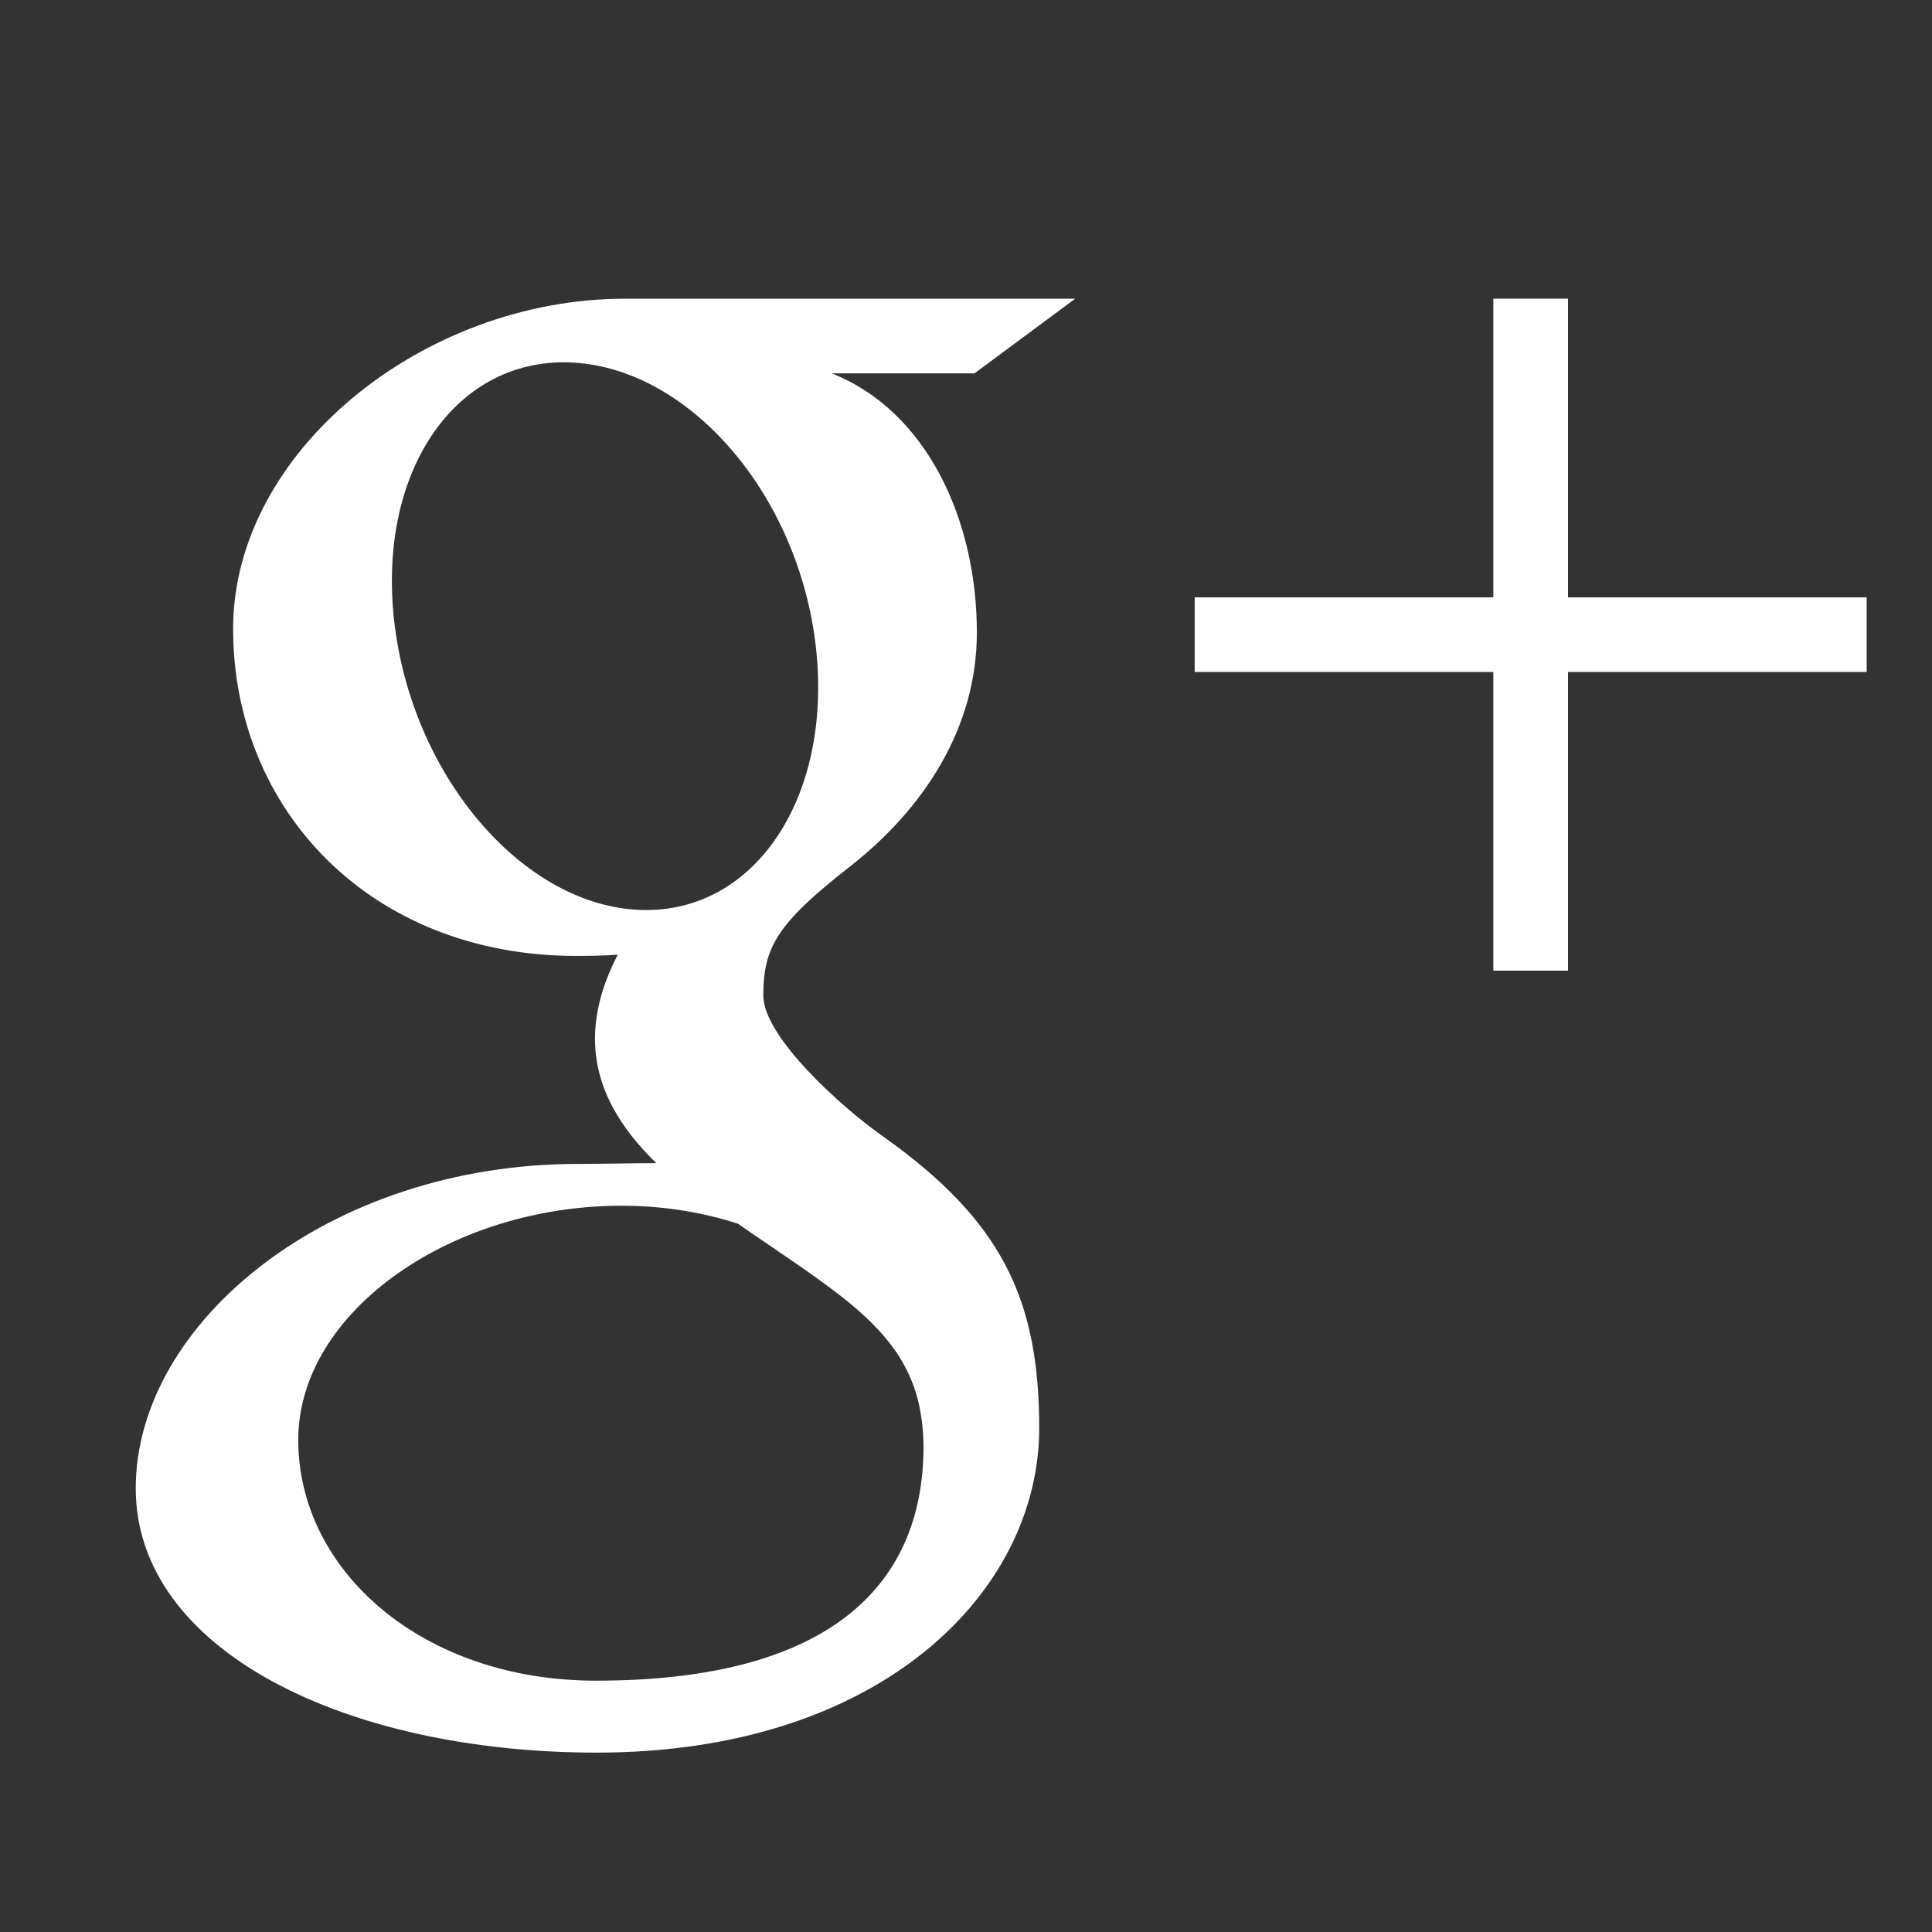 <svg xmlns="http://www.w3.org/2000/svg" xmlns:xlink="http://www.w3.org/1999/xlink" version="1.1" id="Google_Plus_Icon" x="0px" y="0px" viewBox="0 0 51.75 51.75" enable-background="new 0 0 51.75 51.75" xml:space="preserve">
  <rect x="0" y="0" width="51.75" height="51.75" fill="#333333" stroke="none"/>
  <polygon  fill="white" id="Plus_Shadiw" points="50 16 42 16 42 8 40 8 40 16 32 16 32 18 40 18 40 26 42 26 42 18 50 18 "/>
  <path  fill="white" id="g_Shadow" d="M23.621 30.417c-1.091-0.771-3.175-2.648-3.175-3.752 0-1.292 0.369-1.929 2.314-3.449 1.995-1.56 3.406-3.726 3.406-6.273 0-3.034-1.352-5.942-3.888-6.942h3.824l2.698-2c0 0-9.045 0-12.06 0 -5.407 0-10.496 4.096-10.496 8.842 0 4.849 3.686 8.762 9.187 8.762 0.382 0 0.754-0.007 1.118-0.034 -0.357 0.684-0.612 1.454-0.612 2.253 0 1.348 0.725 2.44 1.642 3.332 -0.692 0-1.361 0.02-2.091 0.02 -6.697 0-11.852 4.267-11.852 8.689 0 4.355 5.651 7.08 12.348 7.08 7.636 0 11.852-4.331 11.852-8.688C27.837 34.763 26.807 32.67 23.621 30.417zM17.178 24.374c-3.107-0.093-6.061-3.476-6.597-7.556 -0.536-4.081 1.547-7.204 4.654-7.111 3.106 0.093 6.06 3.367 6.597 7.447C22.367 21.235 20.284 24.467 17.178 24.374zM15.961 45.018c-4.629 0-7.972-2.93-7.972-6.449 0-3.451 4.146-6.322 8.776-6.272 1.08 0.012 2.087 0.186 3.001 0.481 2.513 1.747 4.315 2.734 4.823 4.727 0.097 0.404 0.148 0.818 0.148 1.243C24.737 42.268 22.469 45.018 15.961 45.018z"/>
</svg>